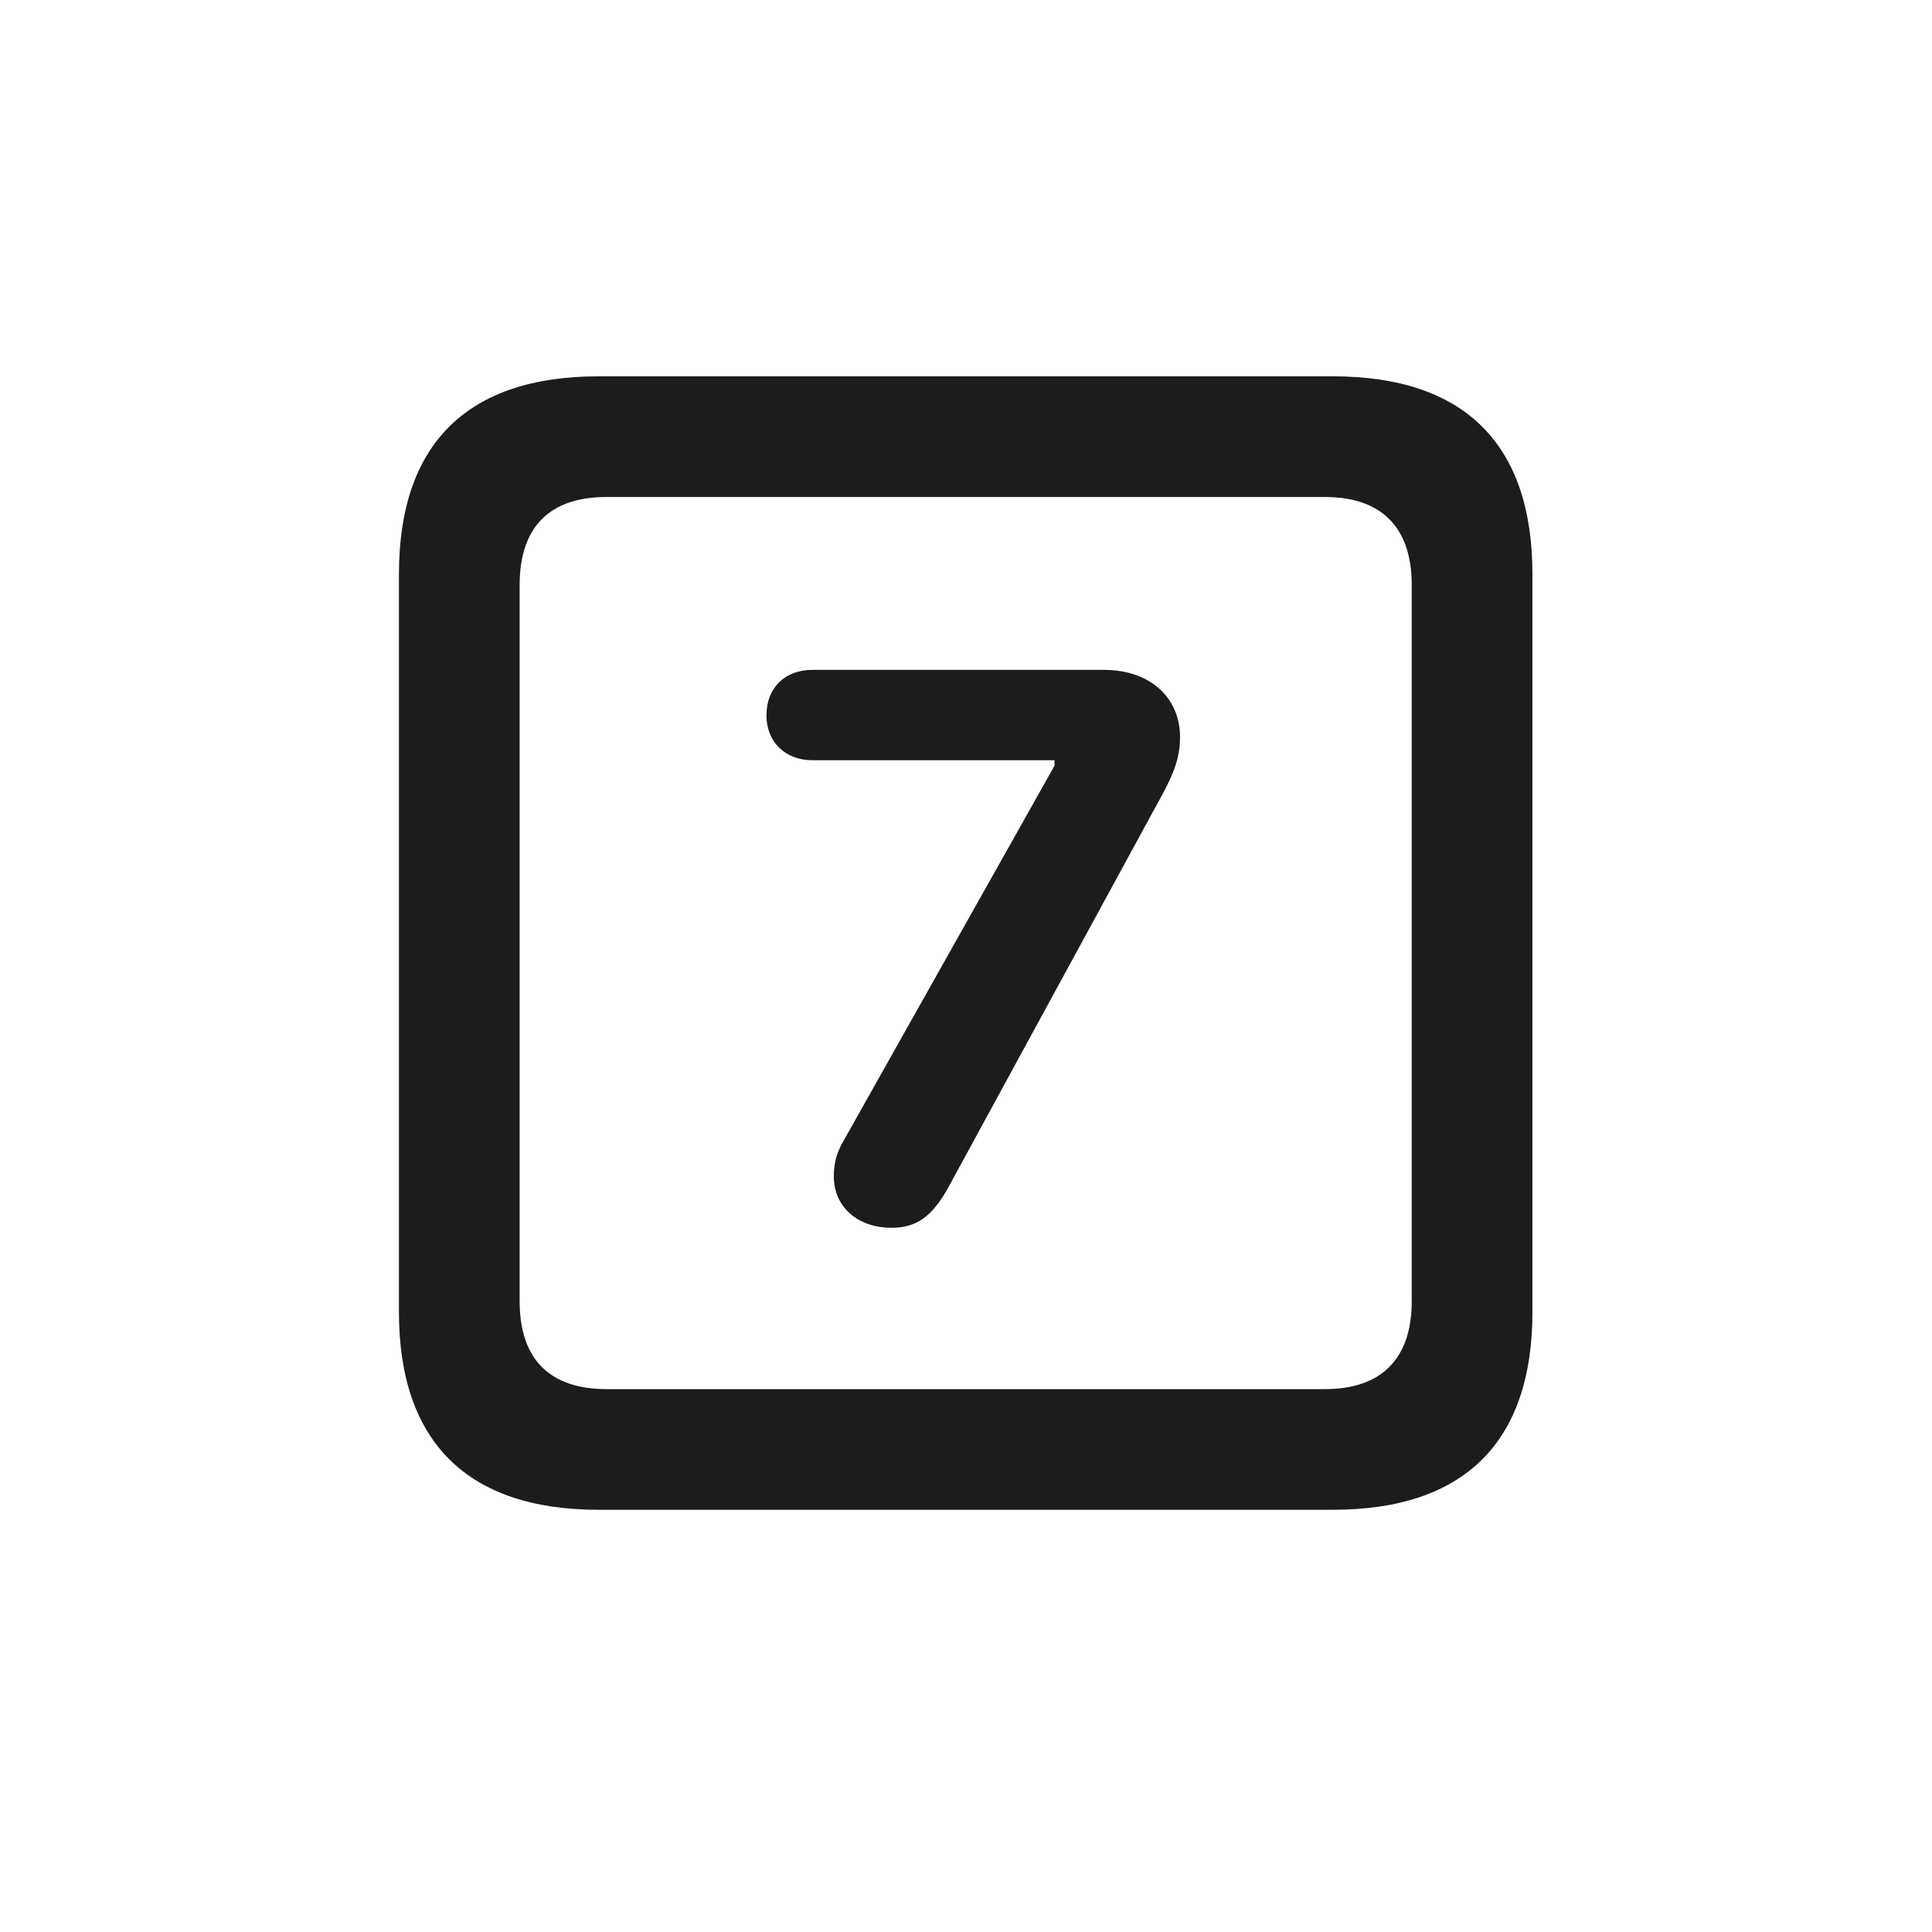 <svg width="28" height="28" viewBox="0 0 28 28" fill="none" xmlns="http://www.w3.org/2000/svg">
<path d="M8.674 21.881H19.317C21.225 21.881 22.209 20.896 22.209 19.016V8.319C22.209 6.438 21.225 5.454 19.317 5.454H8.674C6.775 5.454 5.782 6.43 5.782 8.319V19.016C5.782 20.896 6.775 21.881 8.674 21.881ZM8.788 20.132C7.979 20.132 7.531 19.71 7.531 18.857V8.478C7.531 7.625 7.979 7.203 8.788 7.203H19.203C20.003 7.203 20.46 7.625 20.46 8.478V18.857C20.46 19.71 20.003 20.132 19.203 20.132H8.788ZM12.919 17.794C13.271 17.794 13.499 17.645 13.736 17.223L16.848 11.51C17.041 11.158 17.102 10.93 17.102 10.684C17.102 10.112 16.672 9.708 15.995 9.708H11.776C11.372 9.708 11.108 9.972 11.108 10.367C11.108 10.754 11.381 11.018 11.776 11.018H15.283V11.097L12.233 16.52C12.128 16.695 12.084 16.854 12.084 17.047C12.084 17.495 12.435 17.794 12.919 17.794Z" fill="#1C1C1E"/>
</svg>
